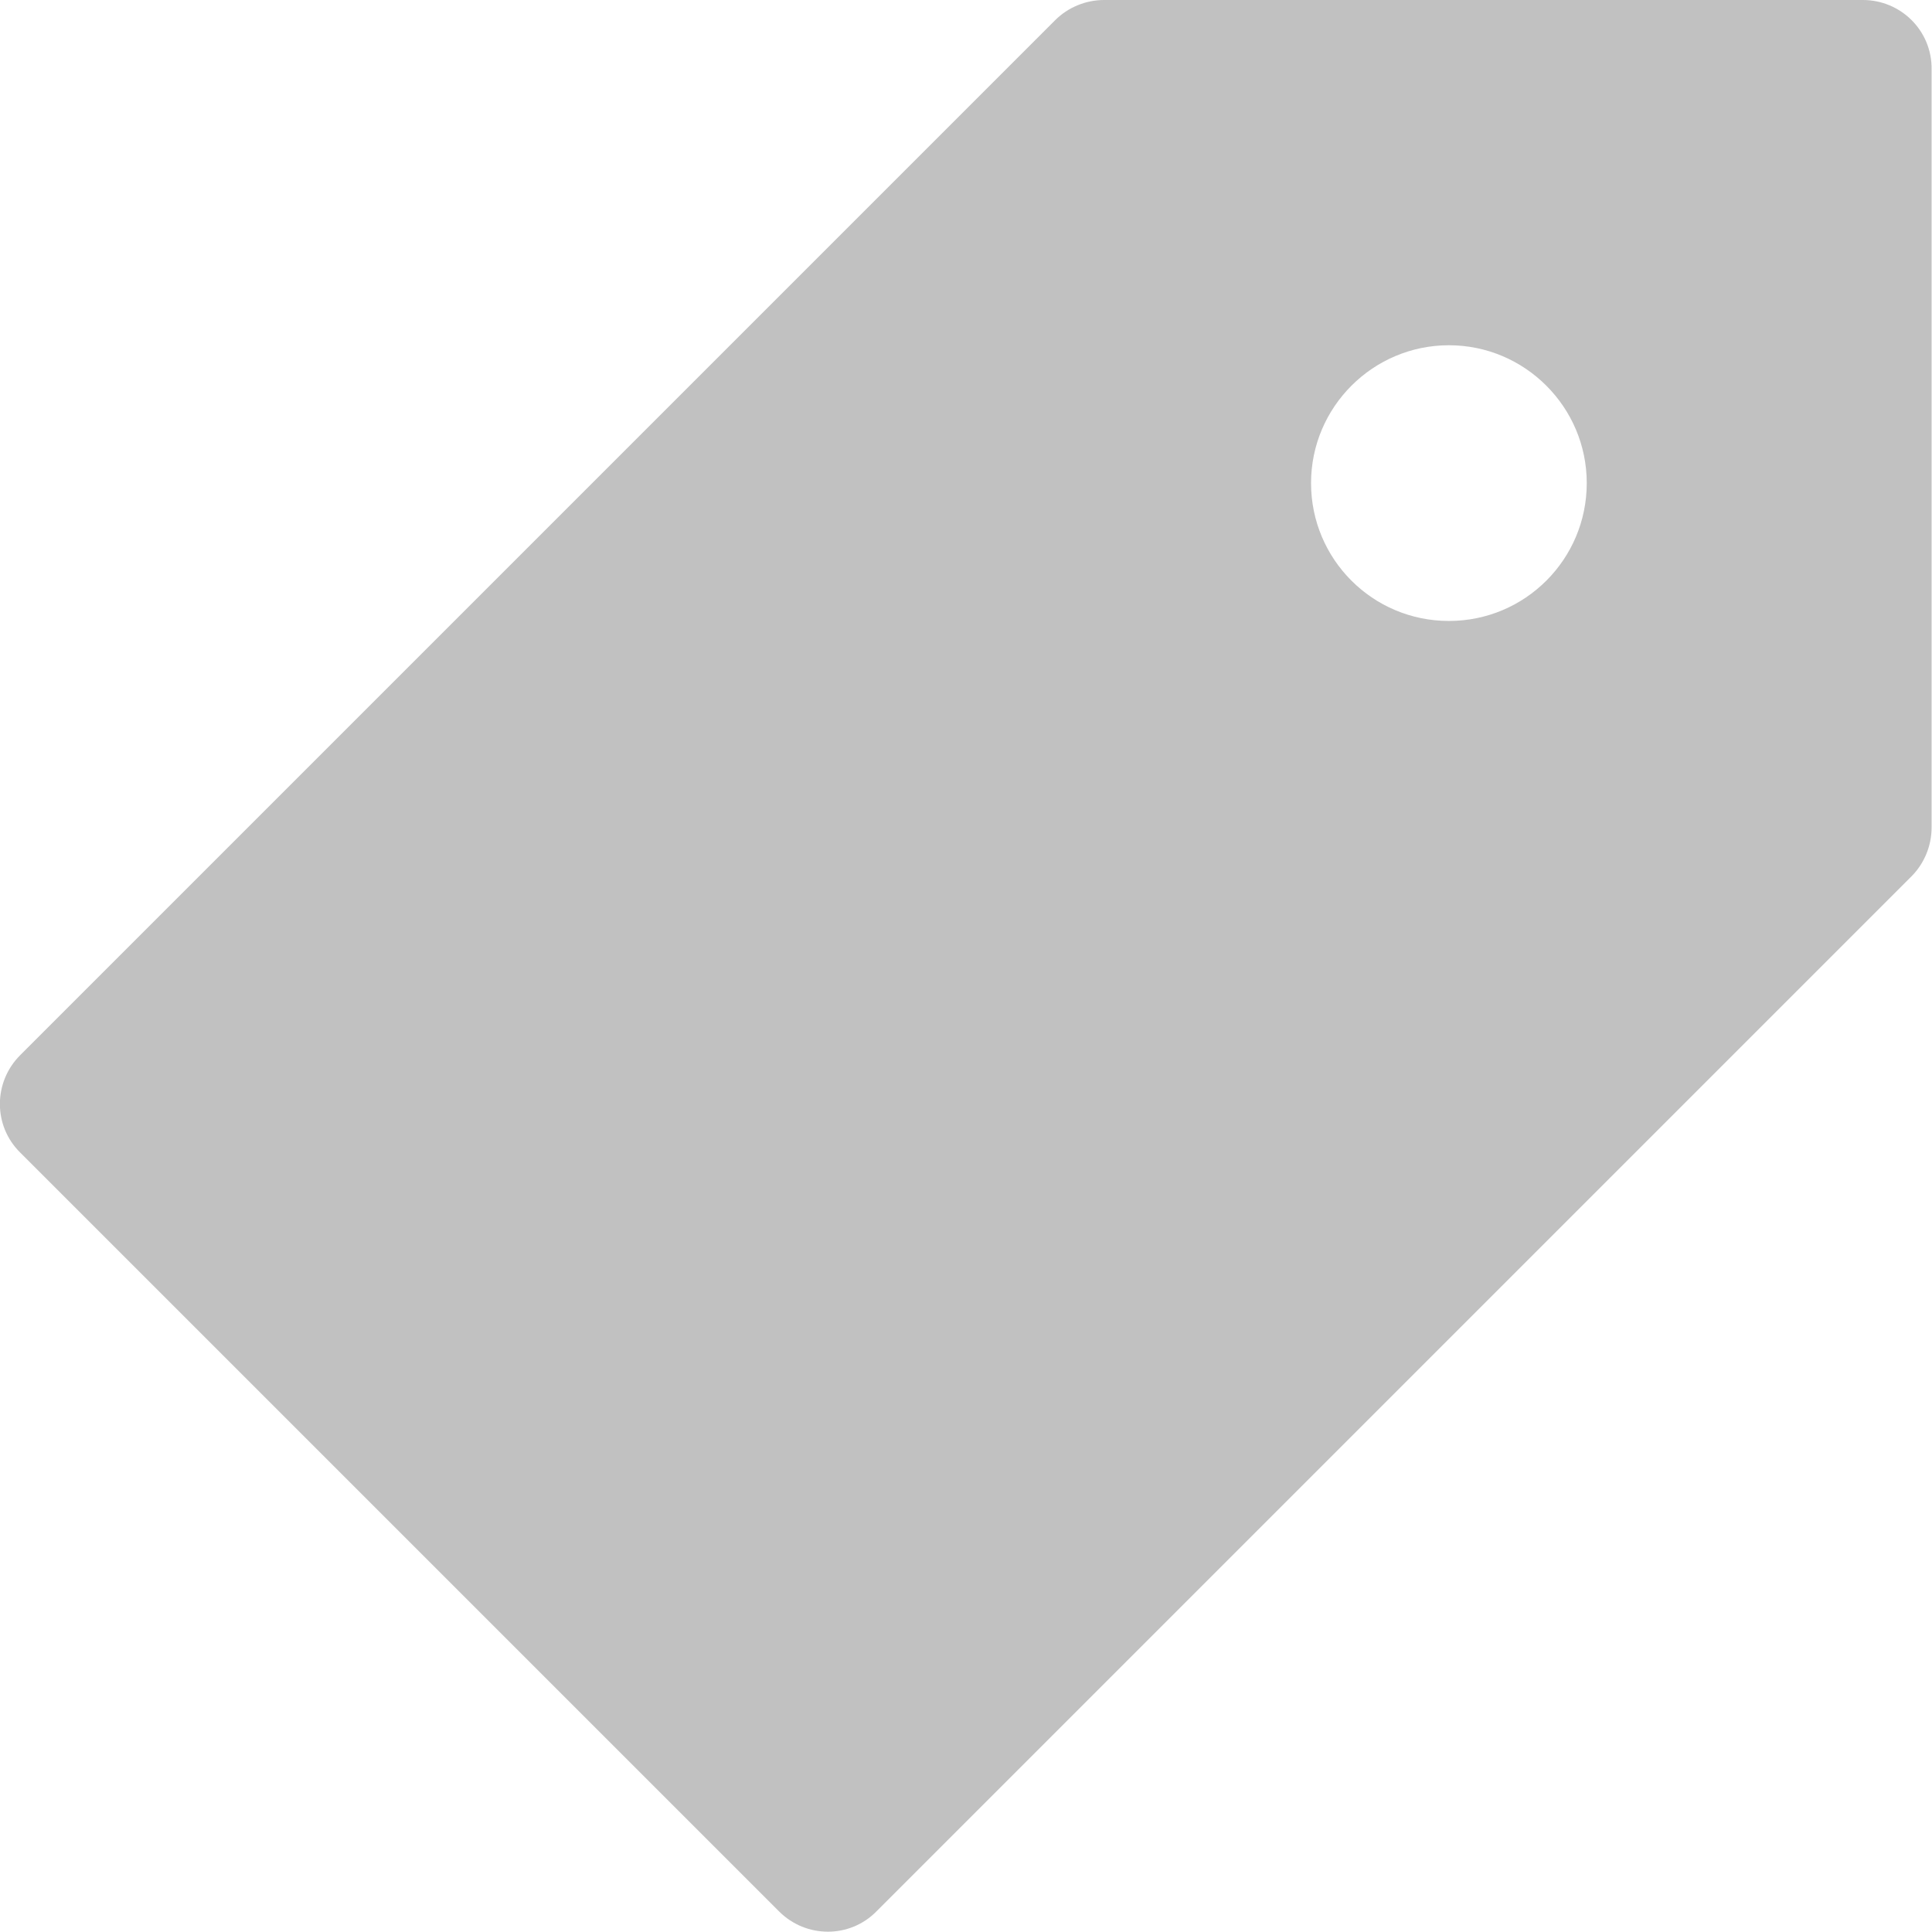 <?xml version="1.0" encoding="utf-8"?>
<!-- Generator: Adobe Illustrator 24.1.0, SVG Export Plug-In . SVG Version: 6.00 Build 0)  -->
<svg version="1.1" id="Capa_1" xmlns="http://www.w3.org/2000/svg" xmlns:xlink="http://www.w3.org/1999/xlink" x="0px" y="0px"
	 viewBox="0 0 477.9 477.9" style="enable-background:new 0 0 477.9 477.9;" xml:space="preserve">
<style type="text/css">
	.st0{fill:#C1C1C1;}
</style>
<g>
	<g>
		<path class="st0" d="M460.8,0H273.1c-4.5,0-8.9,1.8-12.1,5L5,261c-6.7,6.7-6.7,17.5,0,24.1l0,0l187.7,187.7
			c6.7,6.7,17.5,6.7,24.1,0l256-256c3.2-3.2,5-7.6,5-12.1V17.1C477.9,7.6,470.2,0,460.8,0z M358.4,153.6
			c-18.9,0-34.1-15.3-34.1-34.1s15.3-34.1,34.1-34.1s34.1,15.3,34.1,34.1S377.3,153.6,358.4,153.6z"/>
	</g>
</g>
</svg>
